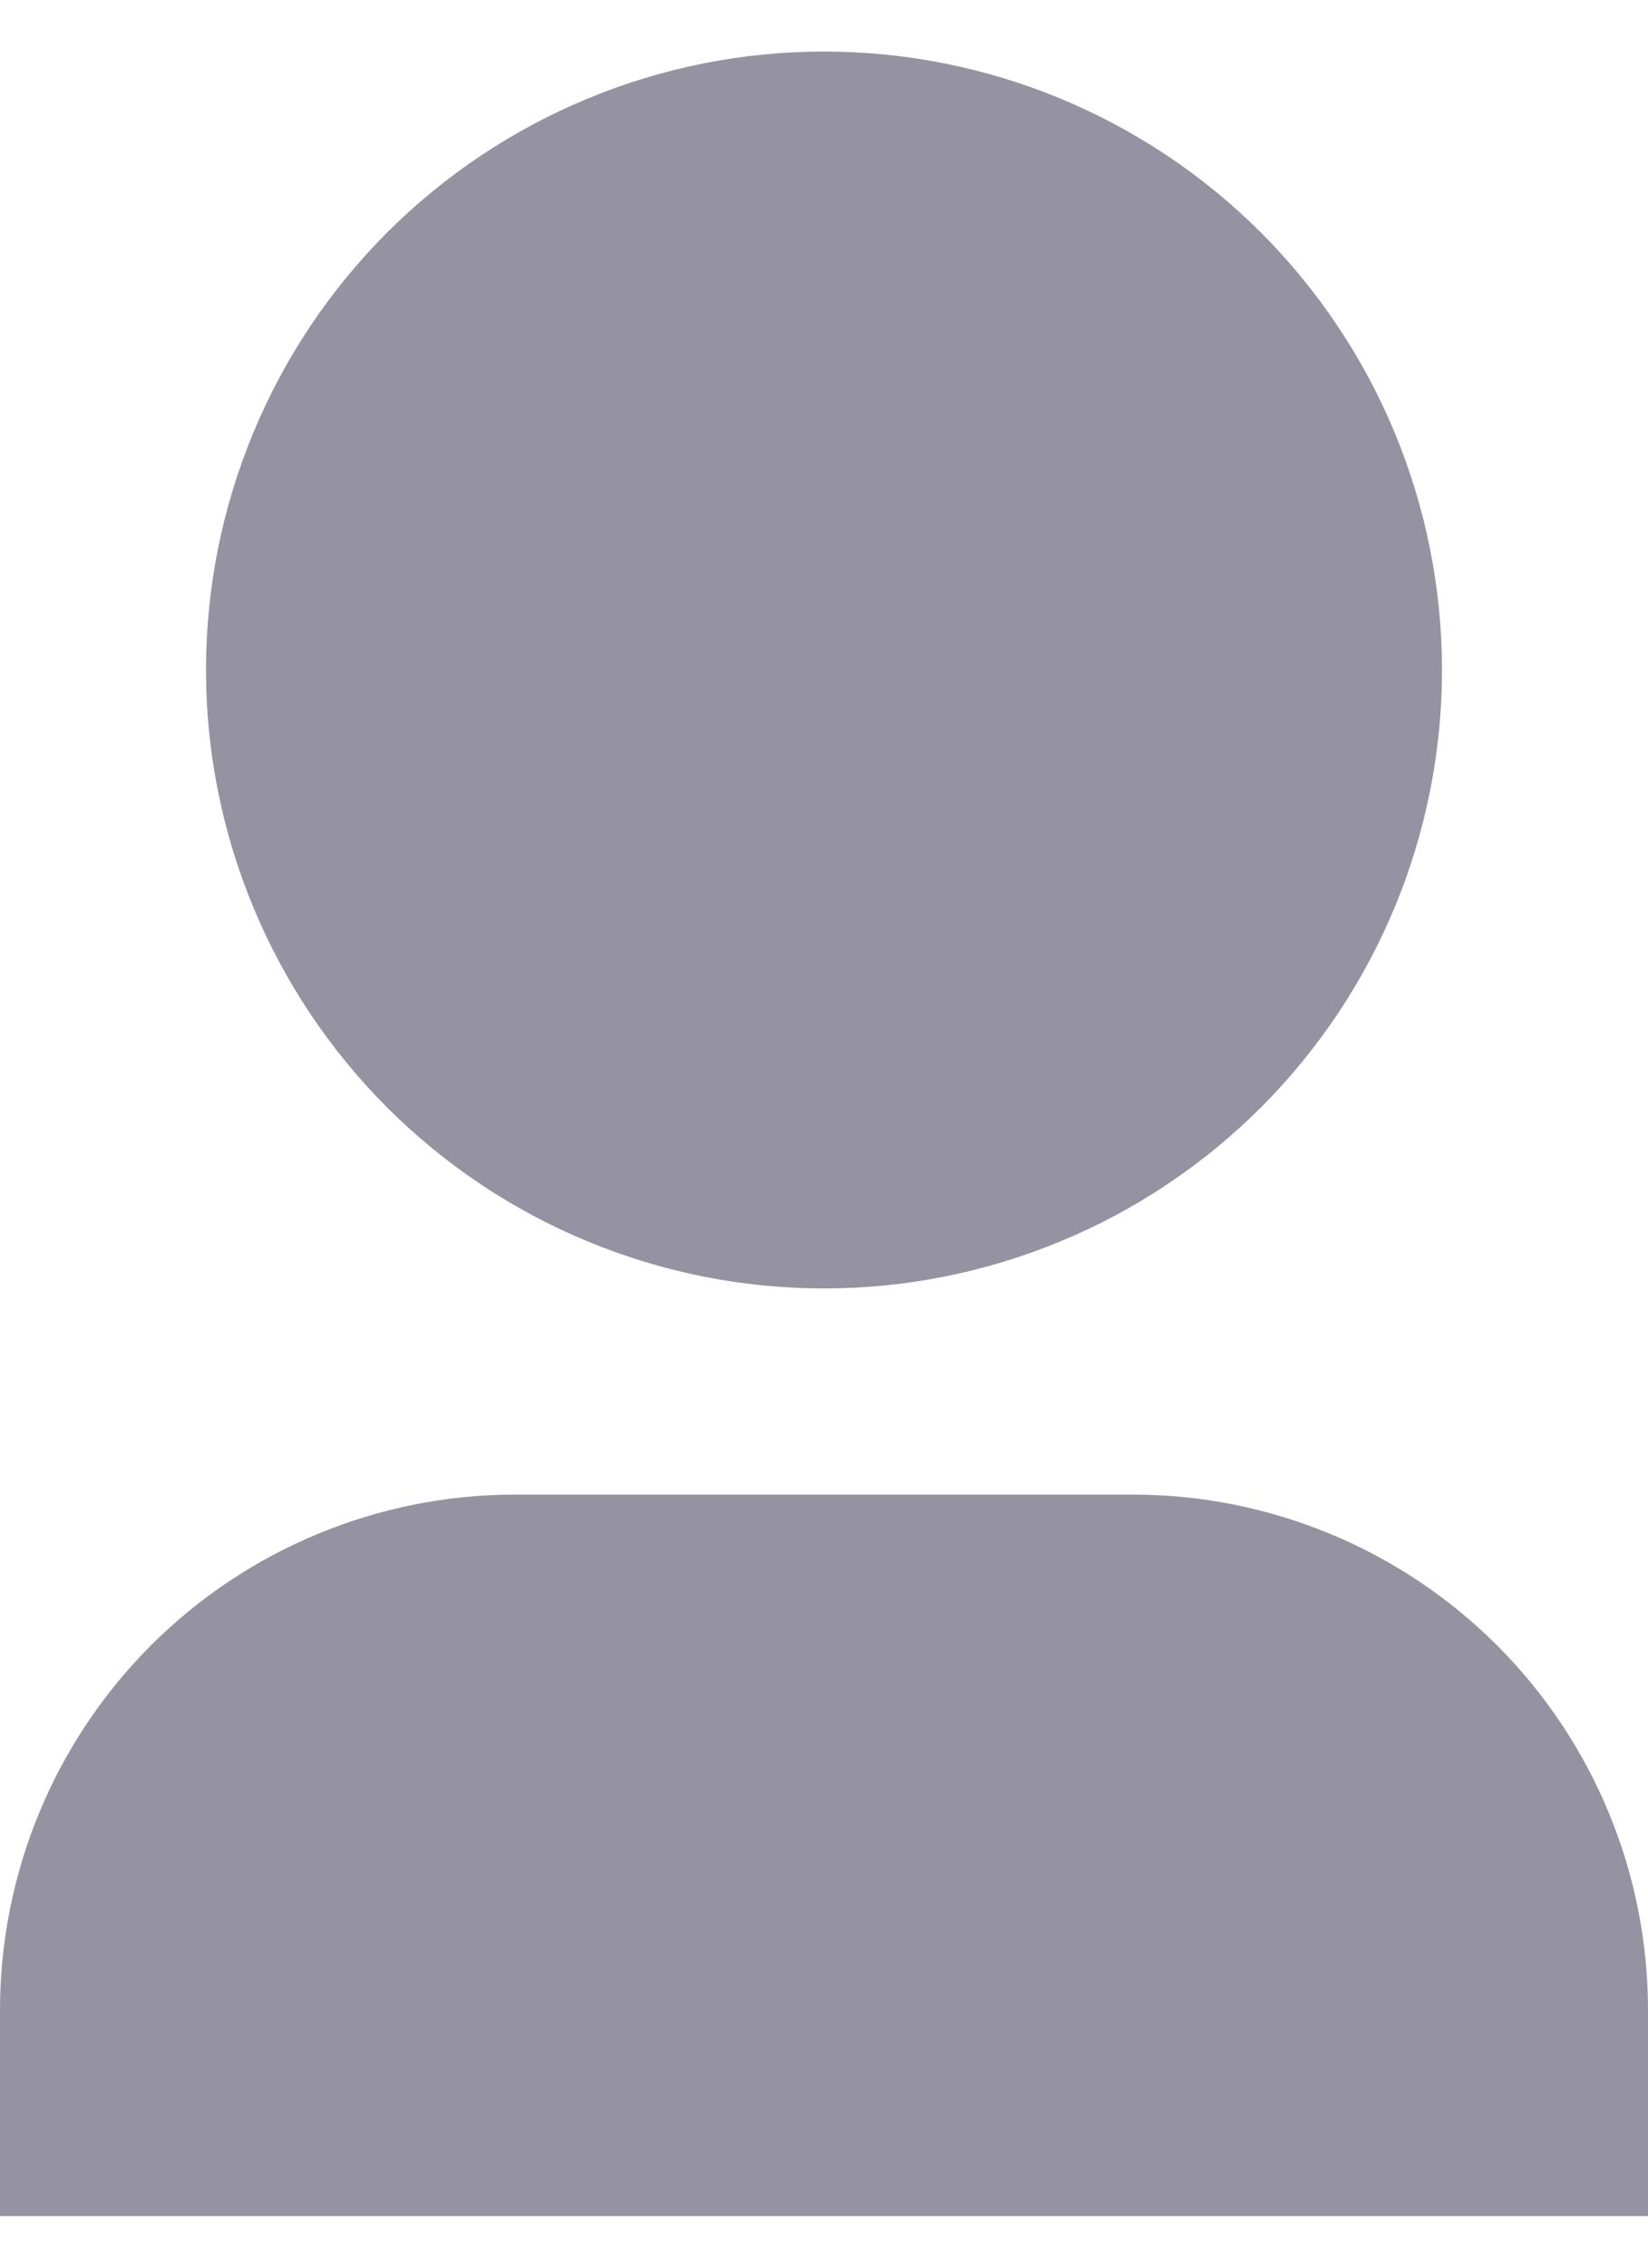 <svg width="16" height="22" viewBox="0 0 16 22" fill="none" xmlns="http://www.w3.org/2000/svg">
<path d="M16 21.5H0V19.5C0 18.174 0.527 16.902 1.464 15.964C2.402 15.027 3.674 14.5 5 14.5H11C12.326 14.5 13.598 15.027 14.536 15.964C15.473 16.902 16 18.174 16 19.5V21.5ZM8 12.5C7.212 12.5 6.432 12.345 5.704 12.043C4.976 11.742 4.315 11.3 3.757 10.743C3.2 10.185 2.758 9.524 2.457 8.796C2.155 8.068 2 7.288 2 6.5C2 5.712 2.155 4.932 2.457 4.204C2.758 3.476 3.2 2.815 3.757 2.257C4.315 1.7 4.976 1.258 5.704 0.957C6.432 0.655 7.212 0.5 8 0.5C9.591 0.5 11.117 1.132 12.243 2.257C13.368 3.383 14 4.909 14 6.5C14 8.091 13.368 9.617 12.243 10.743C11.117 11.868 9.591 12.5 8 12.5Z" fill="#9593A2"/>
</svg>
